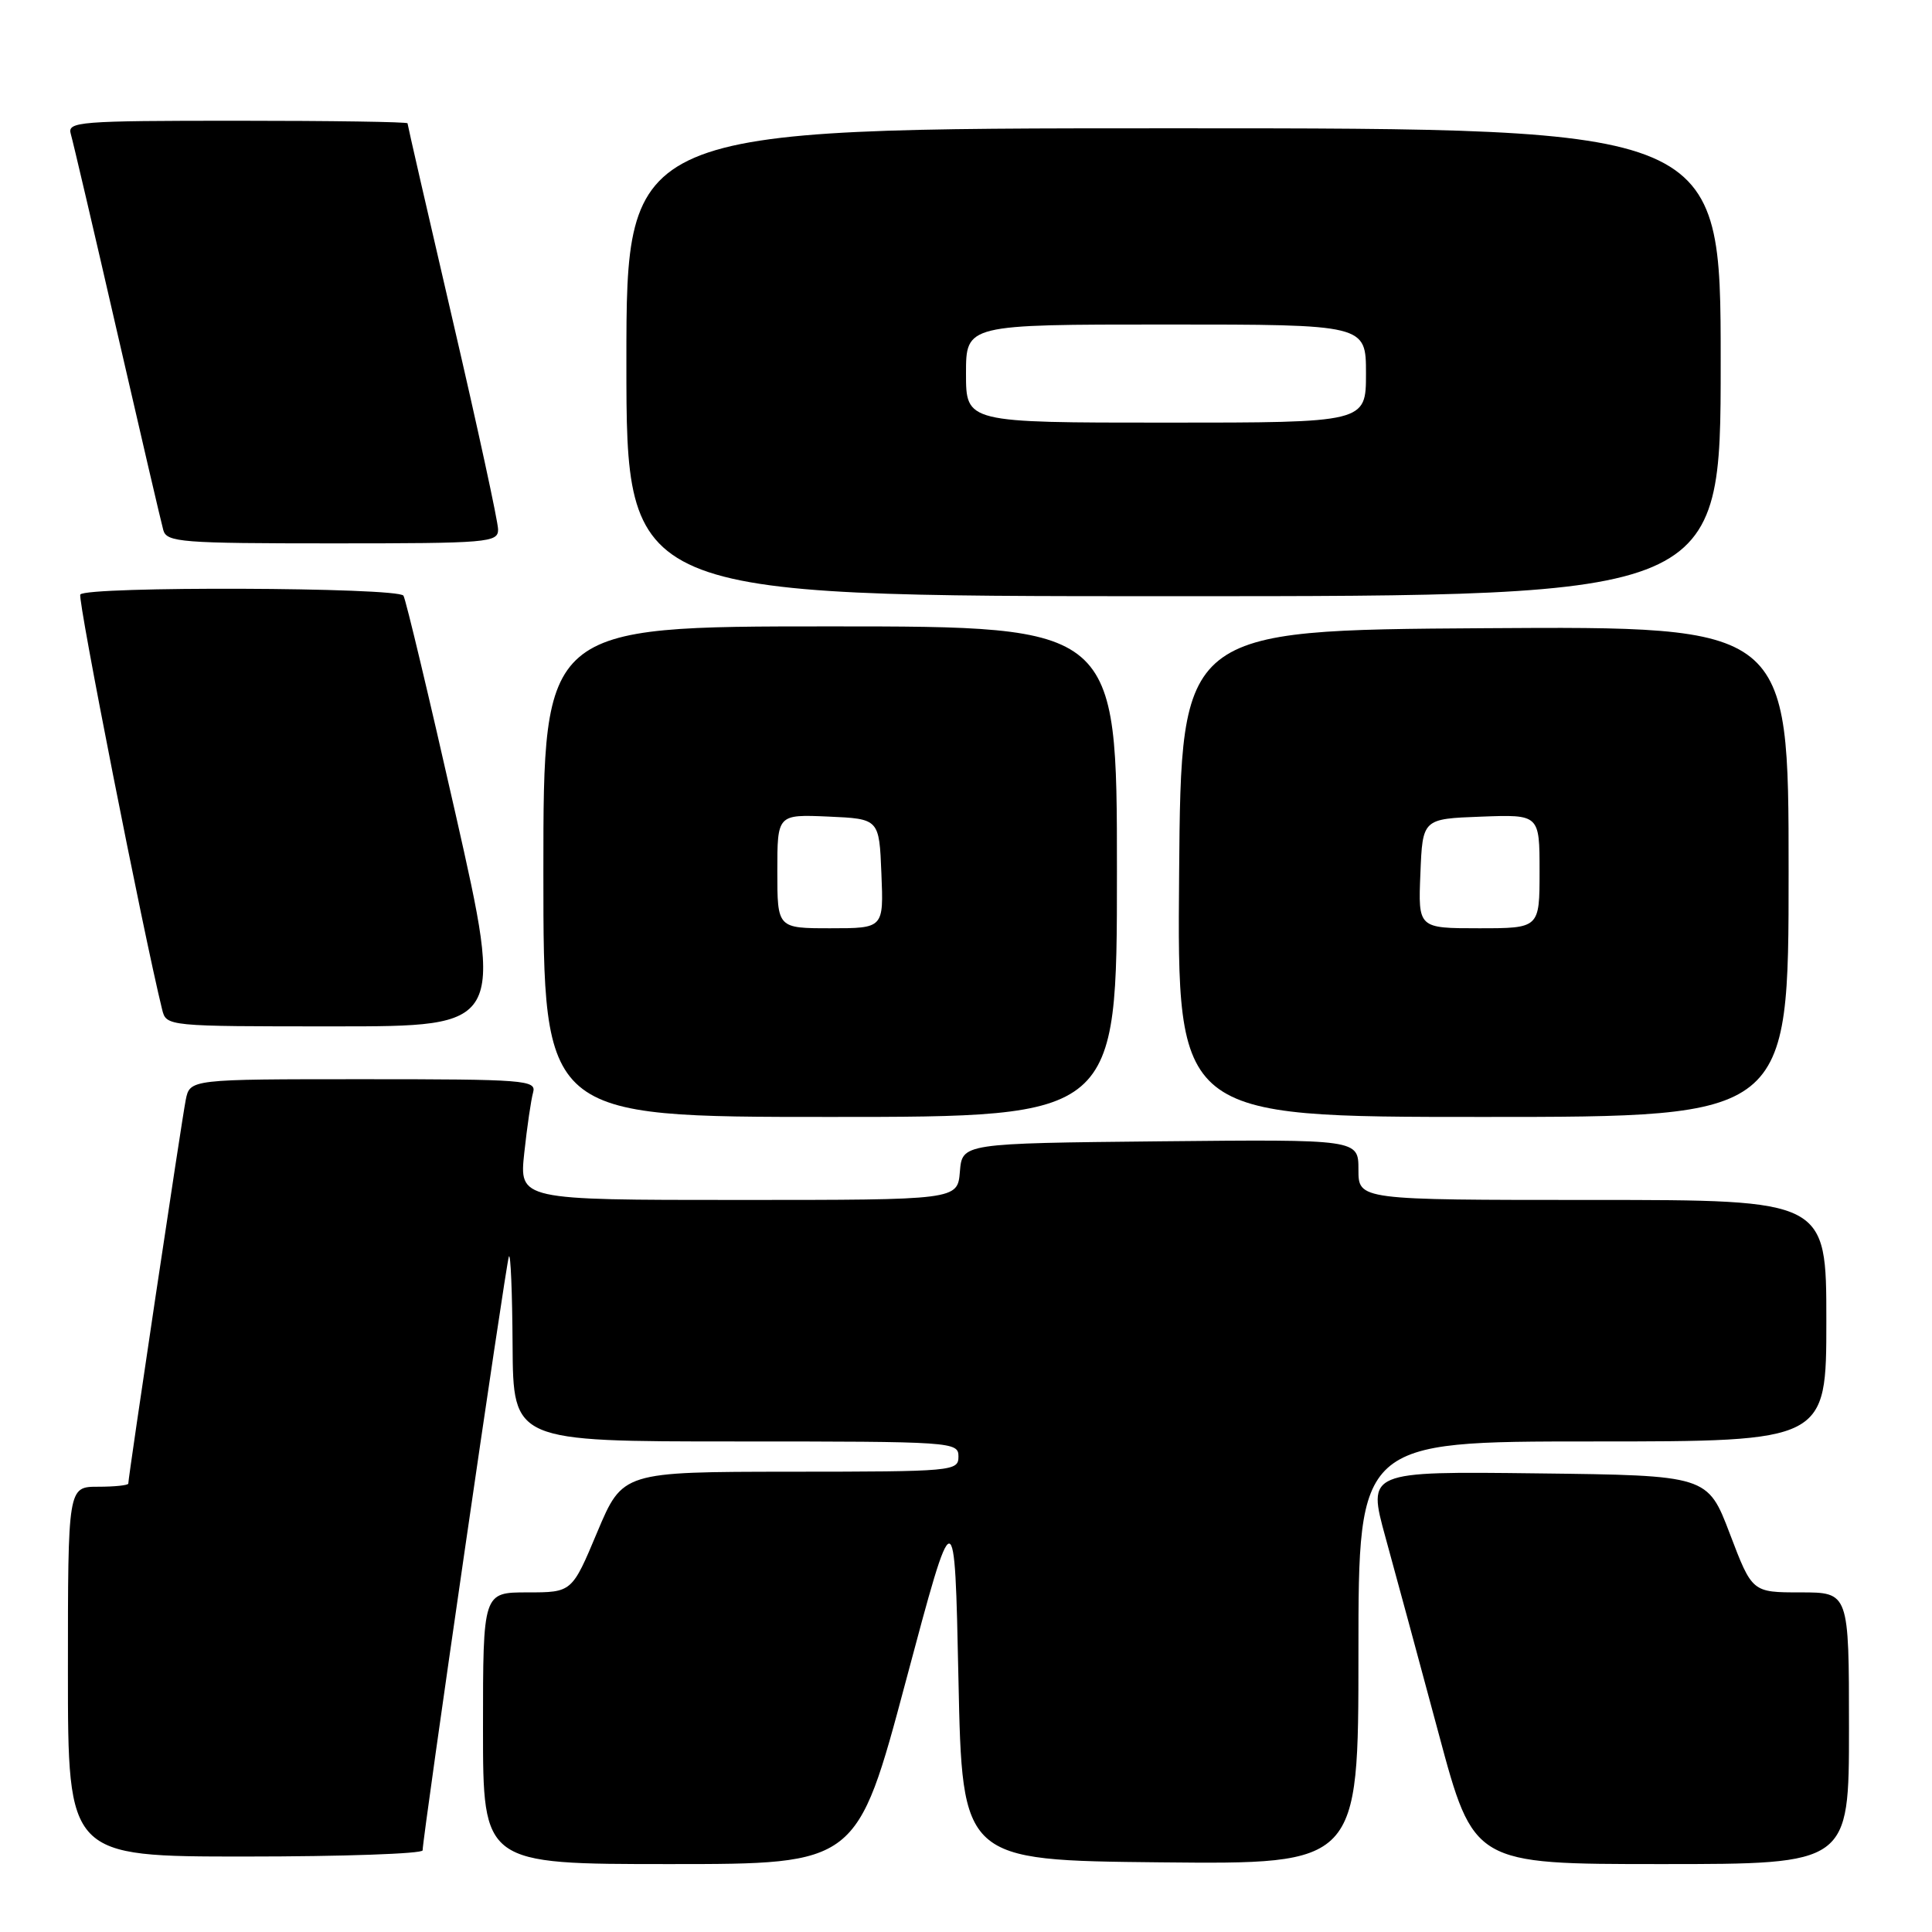<?xml version="1.0" encoding="UTF-8" standalone="no"?>
<!DOCTYPE svg PUBLIC "-//W3C//DTD SVG 1.1//EN" "http://www.w3.org/Graphics/SVG/1.1/DTD/svg11.dtd" >
<svg xmlns="http://www.w3.org/2000/svg" xmlns:xlink="http://www.w3.org/1999/xlink" version="1.1" viewBox="0 0 256 256">
 <g >
 <path fill="currentColor"
d=" M 120.03 222.75 C 126.50 198.50 126.50 198.50 127.00 222.50 C 127.50 246.50 127.50 246.50 153.75 246.77 C 180.00 247.03 180.00 247.03 180.00 219.02 C 180.00 191.00 180.00 191.00 211.00 191.00 C 242.00 191.00 242.00 191.00 242.00 175.00 C 242.00 159.00 242.00 159.00 211.00 159.00 C 180.00 159.00 180.00 159.00 180.00 154.98 C 180.00 150.97 180.00 150.97 153.75 151.23 C 127.50 151.50 127.50 151.50 127.19 155.25 C 126.88 159.00 126.88 159.00 97.84 159.00 C 68.80 159.00 68.80 159.00 69.47 152.75 C 69.84 149.31 70.37 145.71 70.64 144.75 C 71.10 143.12 69.56 143.00 48.15 143.00 C 25.16 143.00 25.16 143.00 24.61 145.75 C 24.09 148.34 17.00 195.70 17.00 196.58 C 17.00 196.81 15.20 197.00 13.00 197.00 C 9.00 197.00 9.00 197.00 9.00 221.50 C 9.00 246.00 9.00 246.00 32.50 246.00 C 45.43 246.00 56.00 245.63 56.00 245.18 C 56.00 243.42 67.03 167.44 67.43 166.50 C 67.66 165.95 67.88 171.24 67.92 178.25 C 68.00 191.00 68.00 191.00 97.50 191.00 C 126.33 191.00 127.00 191.05 127.00 193.00 C 127.00 194.94 126.33 195.00 104.75 195.01 C 82.50 195.03 82.50 195.03 79.14 203.01 C 75.79 211.00 75.79 211.00 69.89 211.00 C 64.00 211.00 64.00 211.00 64.00 229.00 C 64.00 247.00 64.00 247.00 88.78 247.00 C 113.56 247.00 113.56 247.00 120.03 222.75 Z  M 245.00 229.00 C 245.00 211.00 245.00 211.00 238.58 211.00 C 232.17 211.00 232.17 211.00 229.22 203.25 C 226.27 195.50 226.27 195.50 203.72 195.23 C 181.18 194.96 181.18 194.96 183.59 203.73 C 184.92 208.55 188.09 220.26 190.64 229.75 C 195.27 247.00 195.27 247.00 220.14 247.00 C 245.00 247.00 245.00 247.00 245.00 229.00 Z  M 148.00 115.50 C 148.00 83.00 148.00 83.00 110.00 83.00 C 72.00 83.00 72.00 83.00 72.00 115.50 C 72.00 148.00 72.00 148.00 110.00 148.00 C 148.00 148.00 148.00 148.00 148.00 115.50 Z  M 237.00 115.49 C 237.00 82.98 237.00 82.98 196.75 83.24 C 156.50 83.50 156.50 83.50 156.24 115.75 C 155.97 148.00 155.97 148.00 196.49 148.00 C 237.00 148.00 237.00 148.00 237.00 115.49 Z  M 60.38 107.93 C 56.89 92.50 53.78 79.45 53.46 78.93 C 52.76 77.81 11.33 77.66 10.64 78.78 C 10.26 79.39 18.98 123.58 21.48 133.75 C 22.04 136.00 22.04 136.00 44.38 136.00 C 66.72 136.00 66.72 136.00 60.38 107.93 Z  M 228.00 48.00 C 228.00 17.00 228.00 17.00 155.50 17.00 C 83.00 17.00 83.00 17.00 83.00 48.00 C 83.00 79.00 83.00 79.00 155.50 79.00 C 228.00 79.00 228.00 79.00 228.00 48.00 Z  M 66.00 70.16 C 66.00 69.14 63.30 56.70 60.00 42.50 C 56.70 28.30 54.00 16.53 54.00 16.34 C 54.00 16.15 43.84 16.00 31.43 16.00 C 10.41 16.00 8.90 16.12 9.38 17.75 C 9.66 18.71 12.43 30.52 15.52 44.00 C 18.62 57.48 21.37 69.29 21.64 70.25 C 22.09 71.85 24.03 72.00 44.07 72.00 C 64.72 72.00 66.00 71.89 66.00 70.16 Z  M 103.00 115.45 C 103.00 107.91 103.00 107.91 109.75 108.20 C 116.50 108.50 116.50 108.50 116.79 115.75 C 117.09 123.00 117.09 123.00 110.04 123.00 C 103.00 123.00 103.00 123.00 103.00 115.45 Z  M 188.21 115.75 C 188.50 108.50 188.50 108.50 196.25 108.21 C 204.00 107.92 204.00 107.92 204.00 115.46 C 204.00 123.00 204.00 123.00 195.96 123.00 C 187.91 123.00 187.91 123.00 188.21 115.75 Z  M 128.00 49.50 C 128.00 43.00 128.00 43.00 154.50 43.00 C 181.00 43.00 181.00 43.00 181.00 49.50 C 181.00 56.00 181.00 56.00 154.50 56.00 C 128.00 56.00 128.00 56.00 128.00 49.50 Z "/>
</g>
</svg>